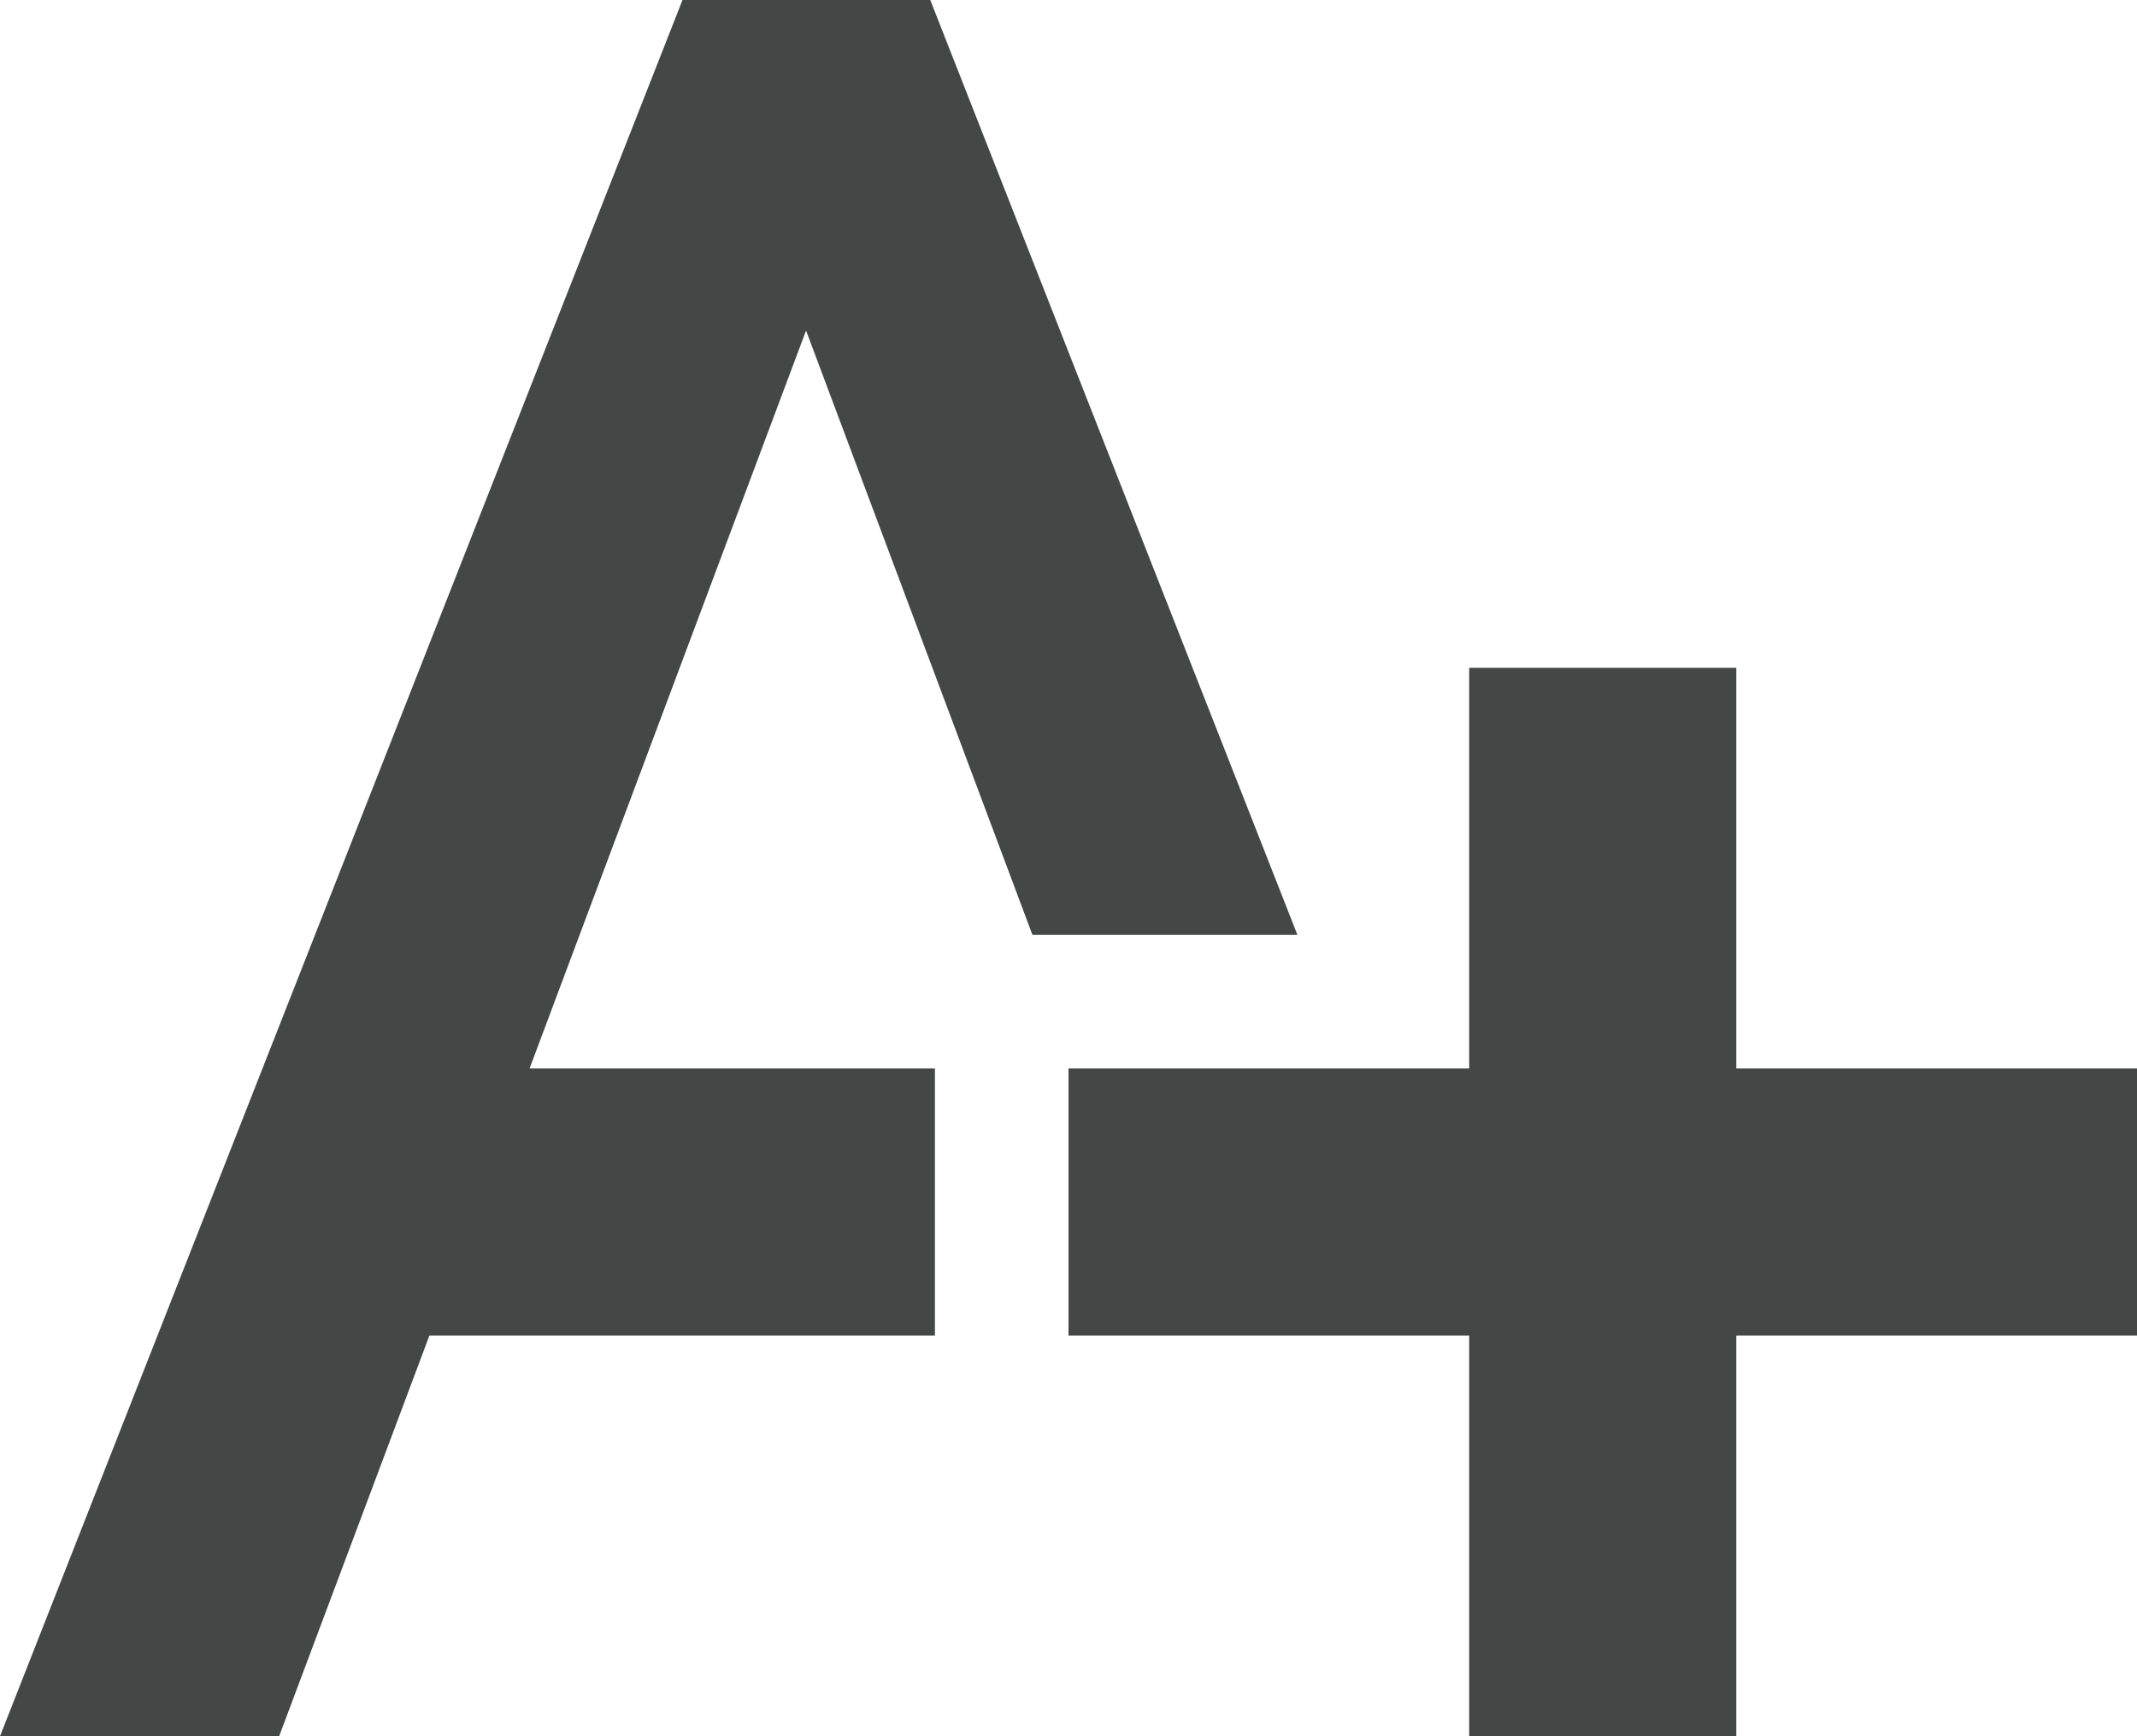 <svg width="16" height="13" viewBox="0 0 16 13" fill="none" xmlns="http://www.w3.org/2000/svg">
<path fill-rule="evenodd" clip-rule="evenodd" d="M11.535 13H10.49H11V11.638V10H8V8H11V5H13V8H16V10H13V13H11.535ZM7 8V10H3.215L2.09 13H0L5.11 0H6.965L9.714 7H7.73L6.035 2.475L3.965 8H7Z" fill="#444746"/>
</svg>
